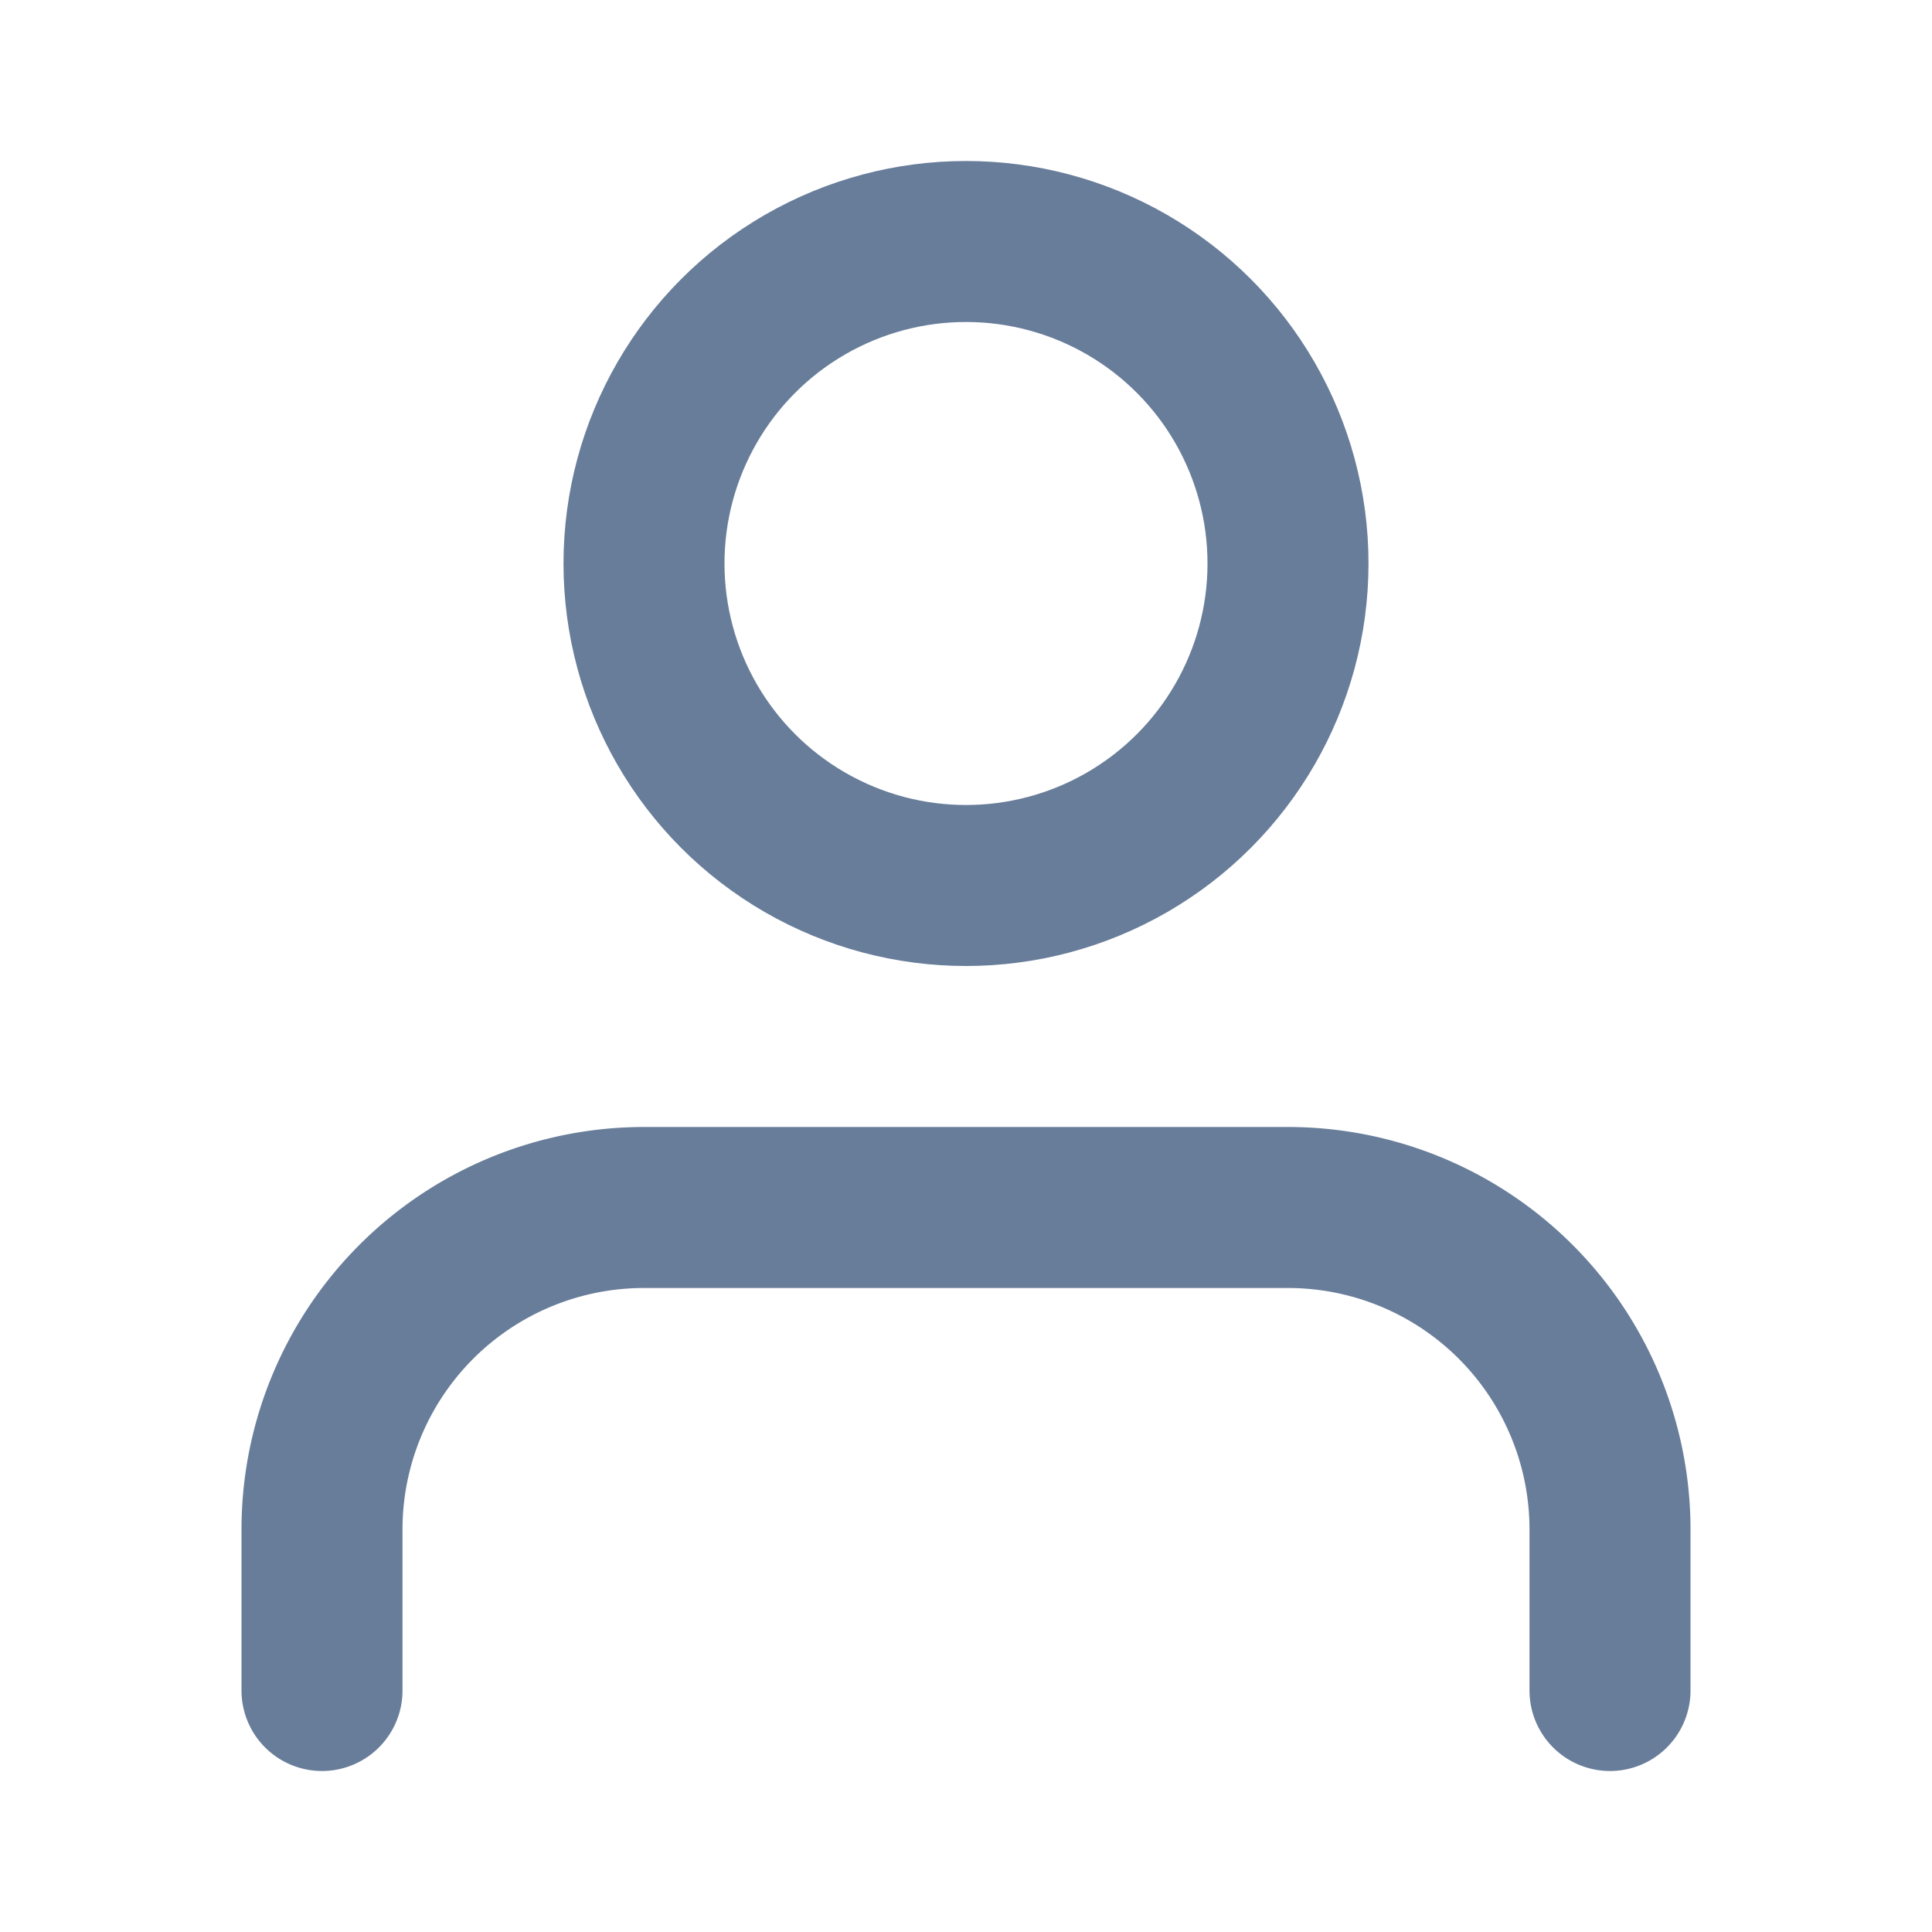 <svg xmlns="http://www.w3.org/2000/svg" width="44" height="44" viewBox="0 0 24 24" fill="none" stroke="#687D9A" stroke-width="2" stroke-linecap="round" stroke-linejoin="round" class="feather feather-user"><path d="M20 21v-2a4 4 0 0 0-4-4H8a4 4 0 0 0-4 4v2"></path><circle cx="12" cy="7" r="4"></circle></svg>